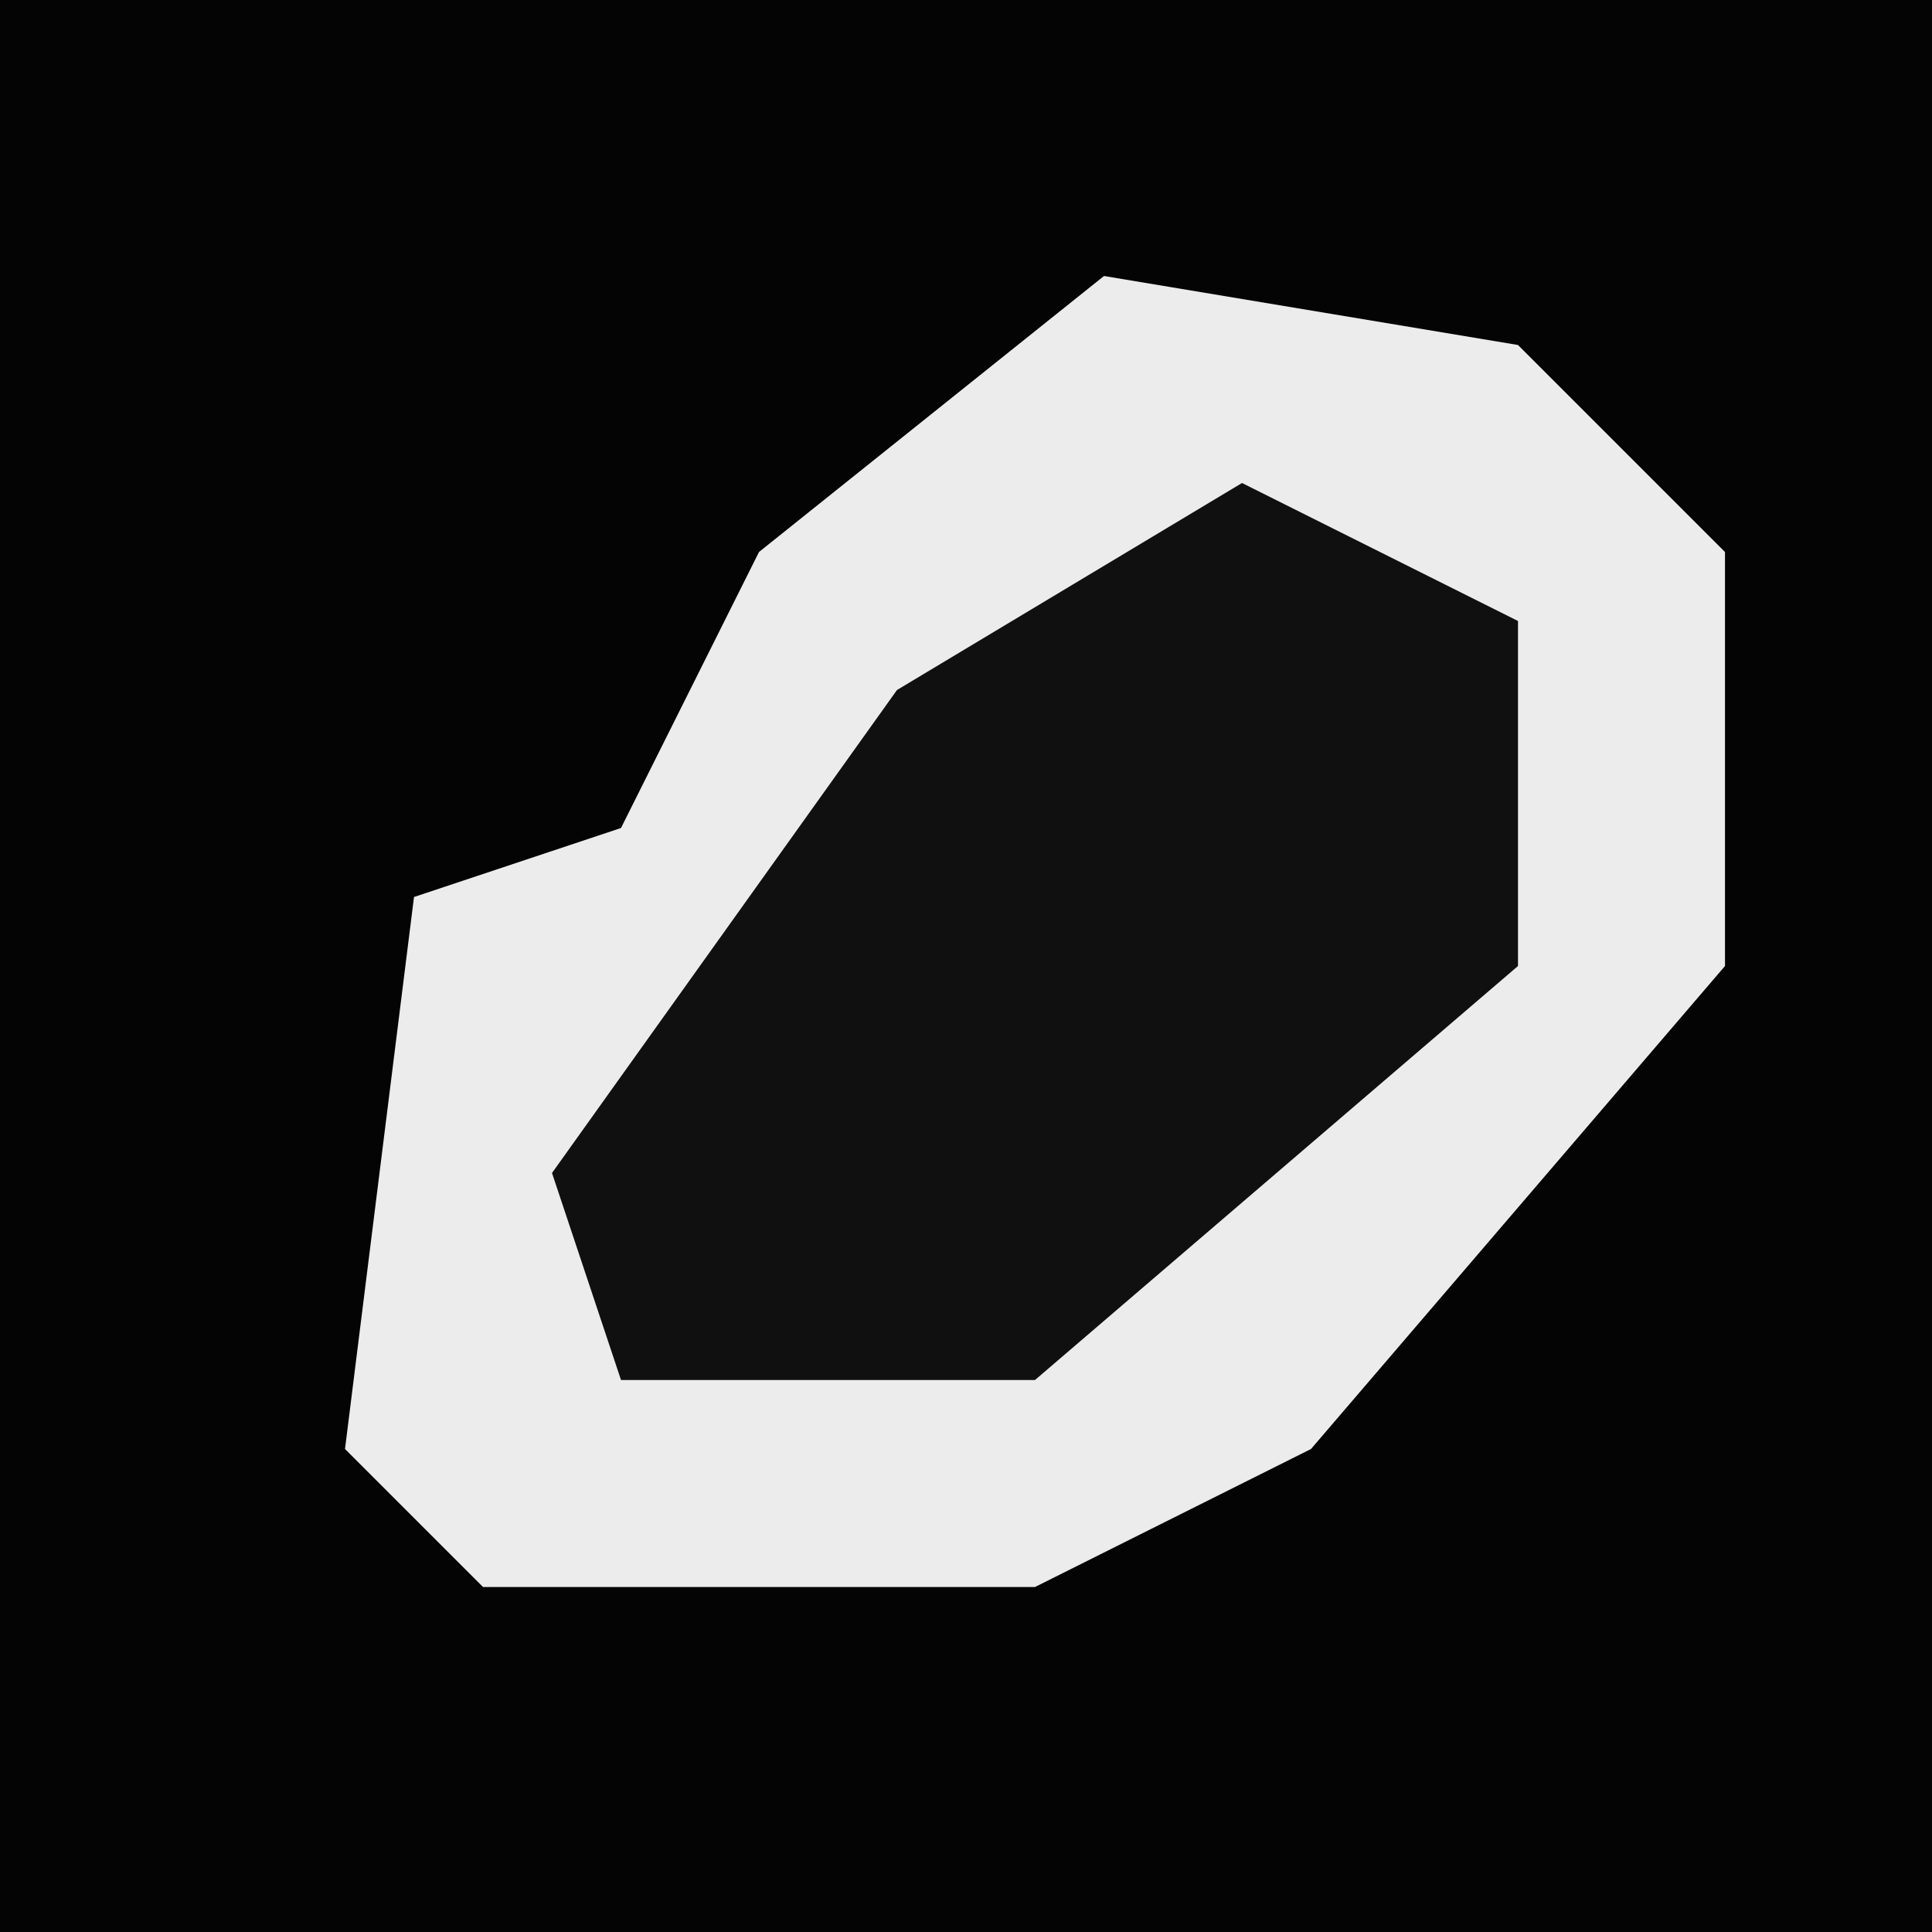 <?xml version="1.0" encoding="UTF-8"?>
<svg version="1.1" xmlns="http://www.w3.org/2000/svg" width="28" height="28">
<path d="M0,0 L28,0 L28,28 L0,28 Z " fill="#040404" transform="translate(0,0)"/>
<path d="M0,0 L6,1 L9,4 L9,10 L3,17 L-1,19 L-9,19 L-11,17 L-10,9 L-7,8 L-5,4 Z " fill="#ECECEC" transform="translate(16,4)"/>
<path d="M0,0 L4,2 L4,7 L-3,13 L-9,13 L-10,10 L-5,3 Z " fill="#101010" transform="translate(18,7)"/>
</svg>
